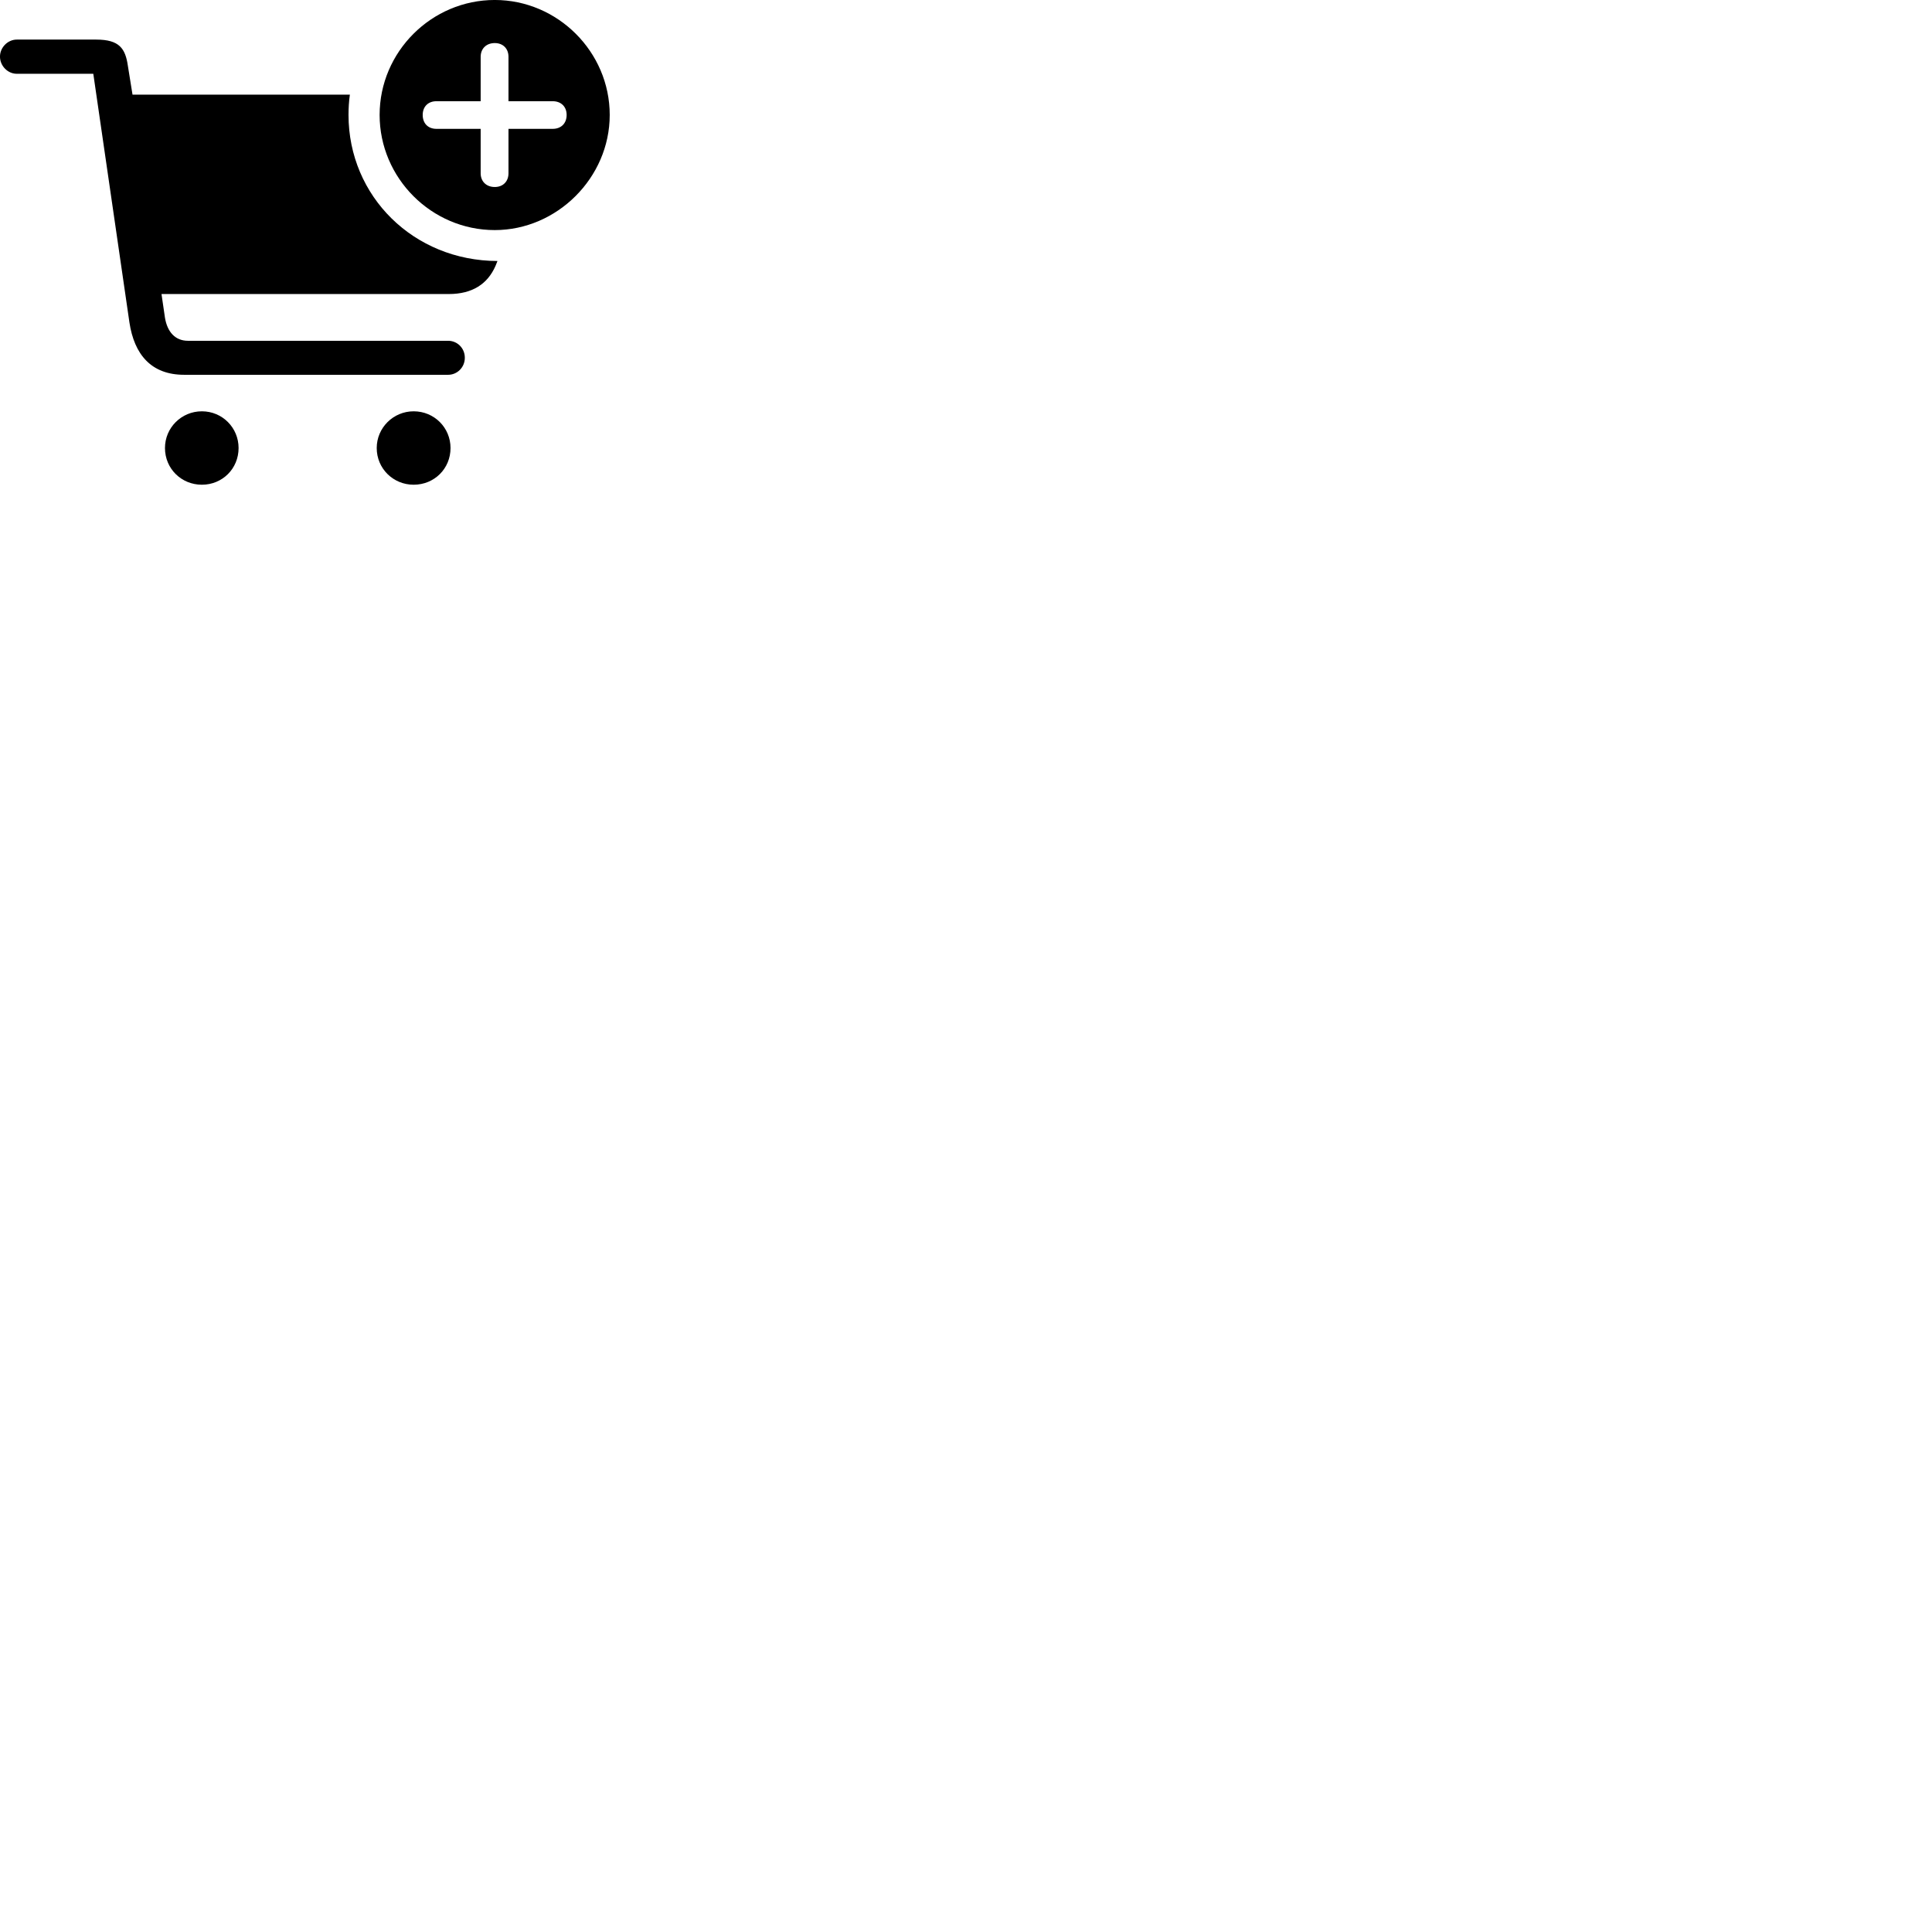 
        <svg xmlns="http://www.w3.org/2000/svg" viewBox="0 0 100 100">
            <path d="M25.609 11.909C28.829 11.909 31.559 9.199 31.559 5.949C31.559 2.679 28.859 -0.001 25.609 -0.001C22.339 -0.001 19.649 2.679 19.649 5.949C19.649 9.219 22.339 11.909 25.609 11.909ZM9.529 19.399H23.199C23.659 19.399 24.059 19.019 24.059 18.519C24.059 18.009 23.659 17.639 23.199 17.639H9.729C9.059 17.639 8.659 17.169 8.539 16.449L8.359 15.219H23.229C24.449 15.219 25.239 14.699 25.649 13.759L25.749 13.509C21.409 13.499 18.039 10.159 18.039 5.949C18.039 5.599 18.059 5.249 18.109 4.899H6.859L6.619 3.409C6.489 2.509 6.179 2.049 4.979 2.049H0.869C0.399 2.049 -0.001 2.459 -0.001 2.929C-0.001 3.409 0.399 3.819 0.869 3.819H4.829L6.699 16.689C6.949 18.349 7.829 19.399 9.529 19.399ZM25.609 9.679C25.169 9.679 24.879 9.389 24.879 8.969V6.669H22.589C22.159 6.669 21.879 6.389 21.879 5.949C21.879 5.519 22.159 5.239 22.589 5.239H24.879V2.939C24.879 2.519 25.169 2.229 25.609 2.229C26.039 2.229 26.319 2.519 26.319 2.939V5.239H28.609C29.039 5.239 29.329 5.519 29.329 5.949C29.329 6.389 29.039 6.669 28.609 6.669H26.319V8.969C26.319 9.389 26.039 9.679 25.609 9.679ZM8.539 23.189C8.539 24.259 9.389 25.089 10.449 25.089C11.509 25.089 12.349 24.259 12.349 23.189C12.349 22.139 11.509 21.289 10.449 21.289C9.389 21.289 8.539 22.139 8.539 23.189ZM19.499 23.189C19.499 24.259 20.359 25.089 21.409 25.089C22.479 25.089 23.319 24.259 23.319 23.189C23.319 22.139 22.479 21.289 21.409 21.289C20.359 21.289 19.499 22.139 19.499 23.189Z" />
        </svg>
    